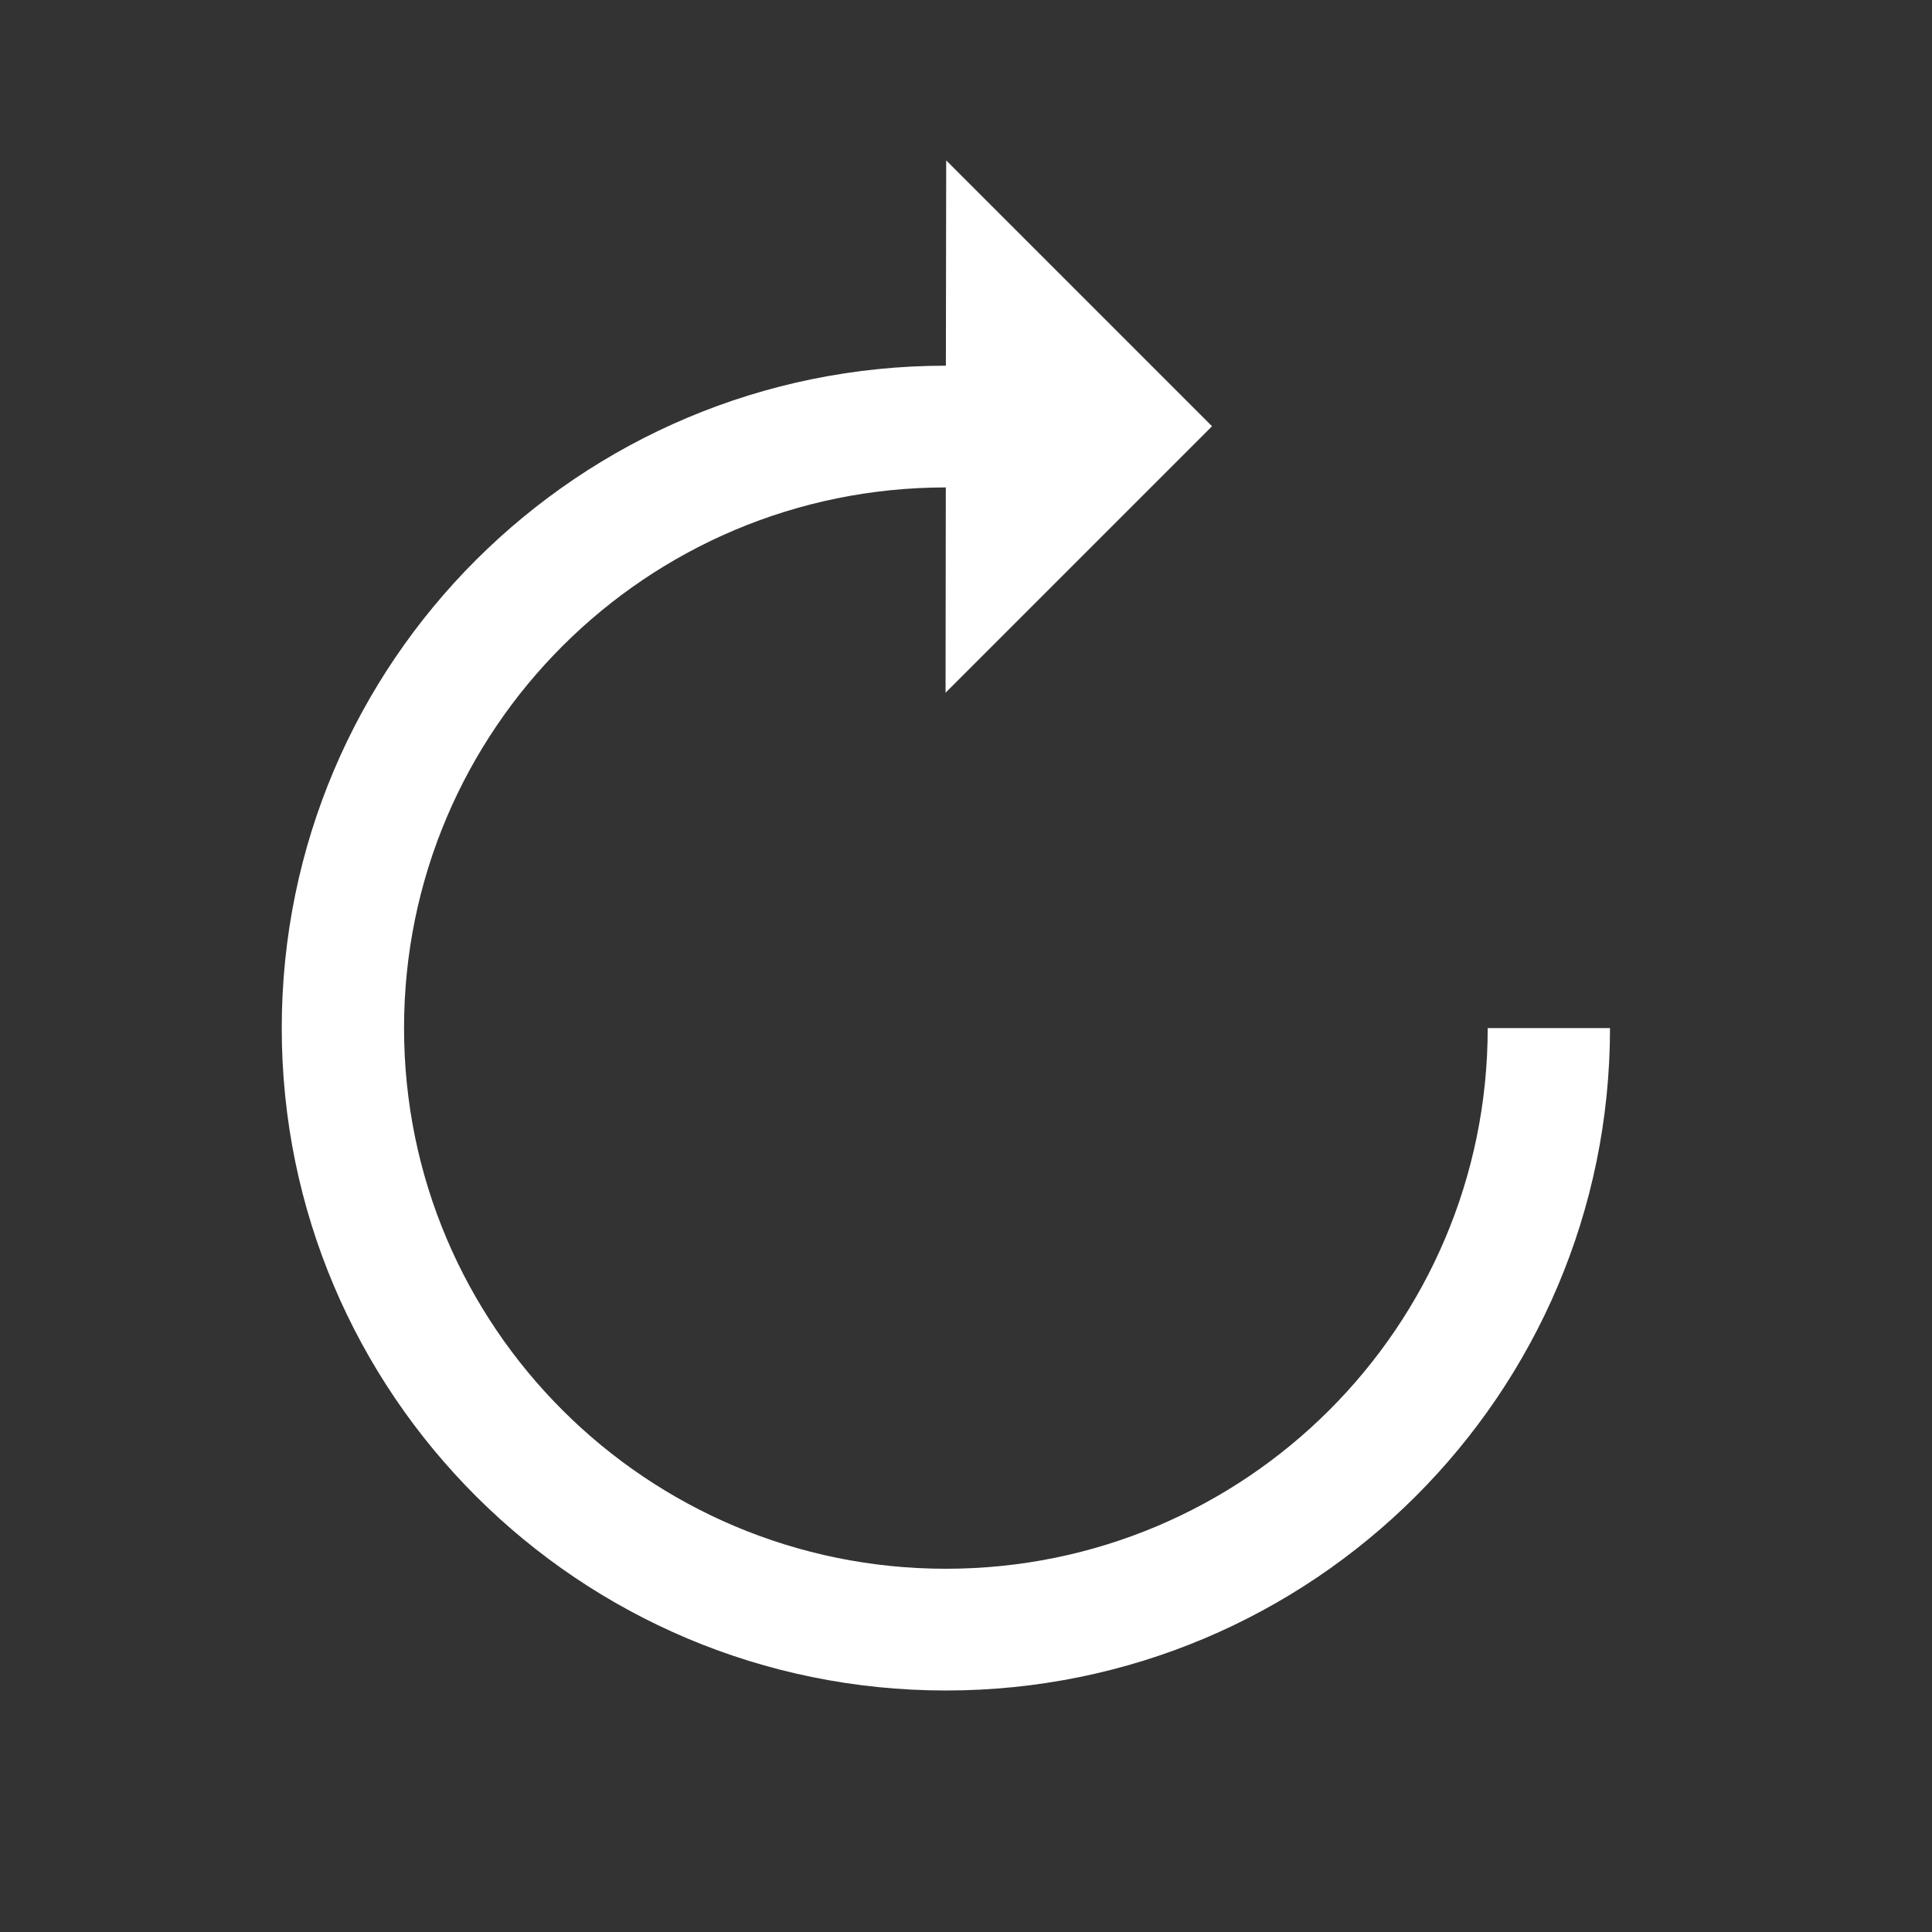 <?xml version="1.0" standalone="no"?><!DOCTYPE svg PUBLIC "-//W3C//DTD SVG 1.1//EN" "http://www.w3.org/Graphics/SVG/1.1/DTD/svg11.dtd"><svg t="1608714129651" class="icon" viewBox="0 0 1024 1024" version="1.1" xmlns="http://www.w3.org/2000/svg" p-id="10180" xmlns:xlink="http://www.w3.org/1999/xlink" width="32" height="32"><rect x="0" y="0" width="1024" height="1024" fill="#333333" stroke="none"/><defs><style type="text/css"></style></defs><path d="M214.15 544.912C214.15 703.192 342.742 831.476 501.333 831.476 659.925 831.476 788.516 703.192 788.516 544.912L853.333 544.912C853.333 738.797 695.753 896 501.333 896 306.914 896 149.333 738.797 149.333 544.912 149.333 351.027 306.914 193.824 501.333 193.824L501.503 85.015 642.405 225.917 501.164 367.158 501.295 258.348C342.721 258.369 214.15 386.645 214.15 544.912Z" p-id="10181" fill="#ffffff"></path></svg>